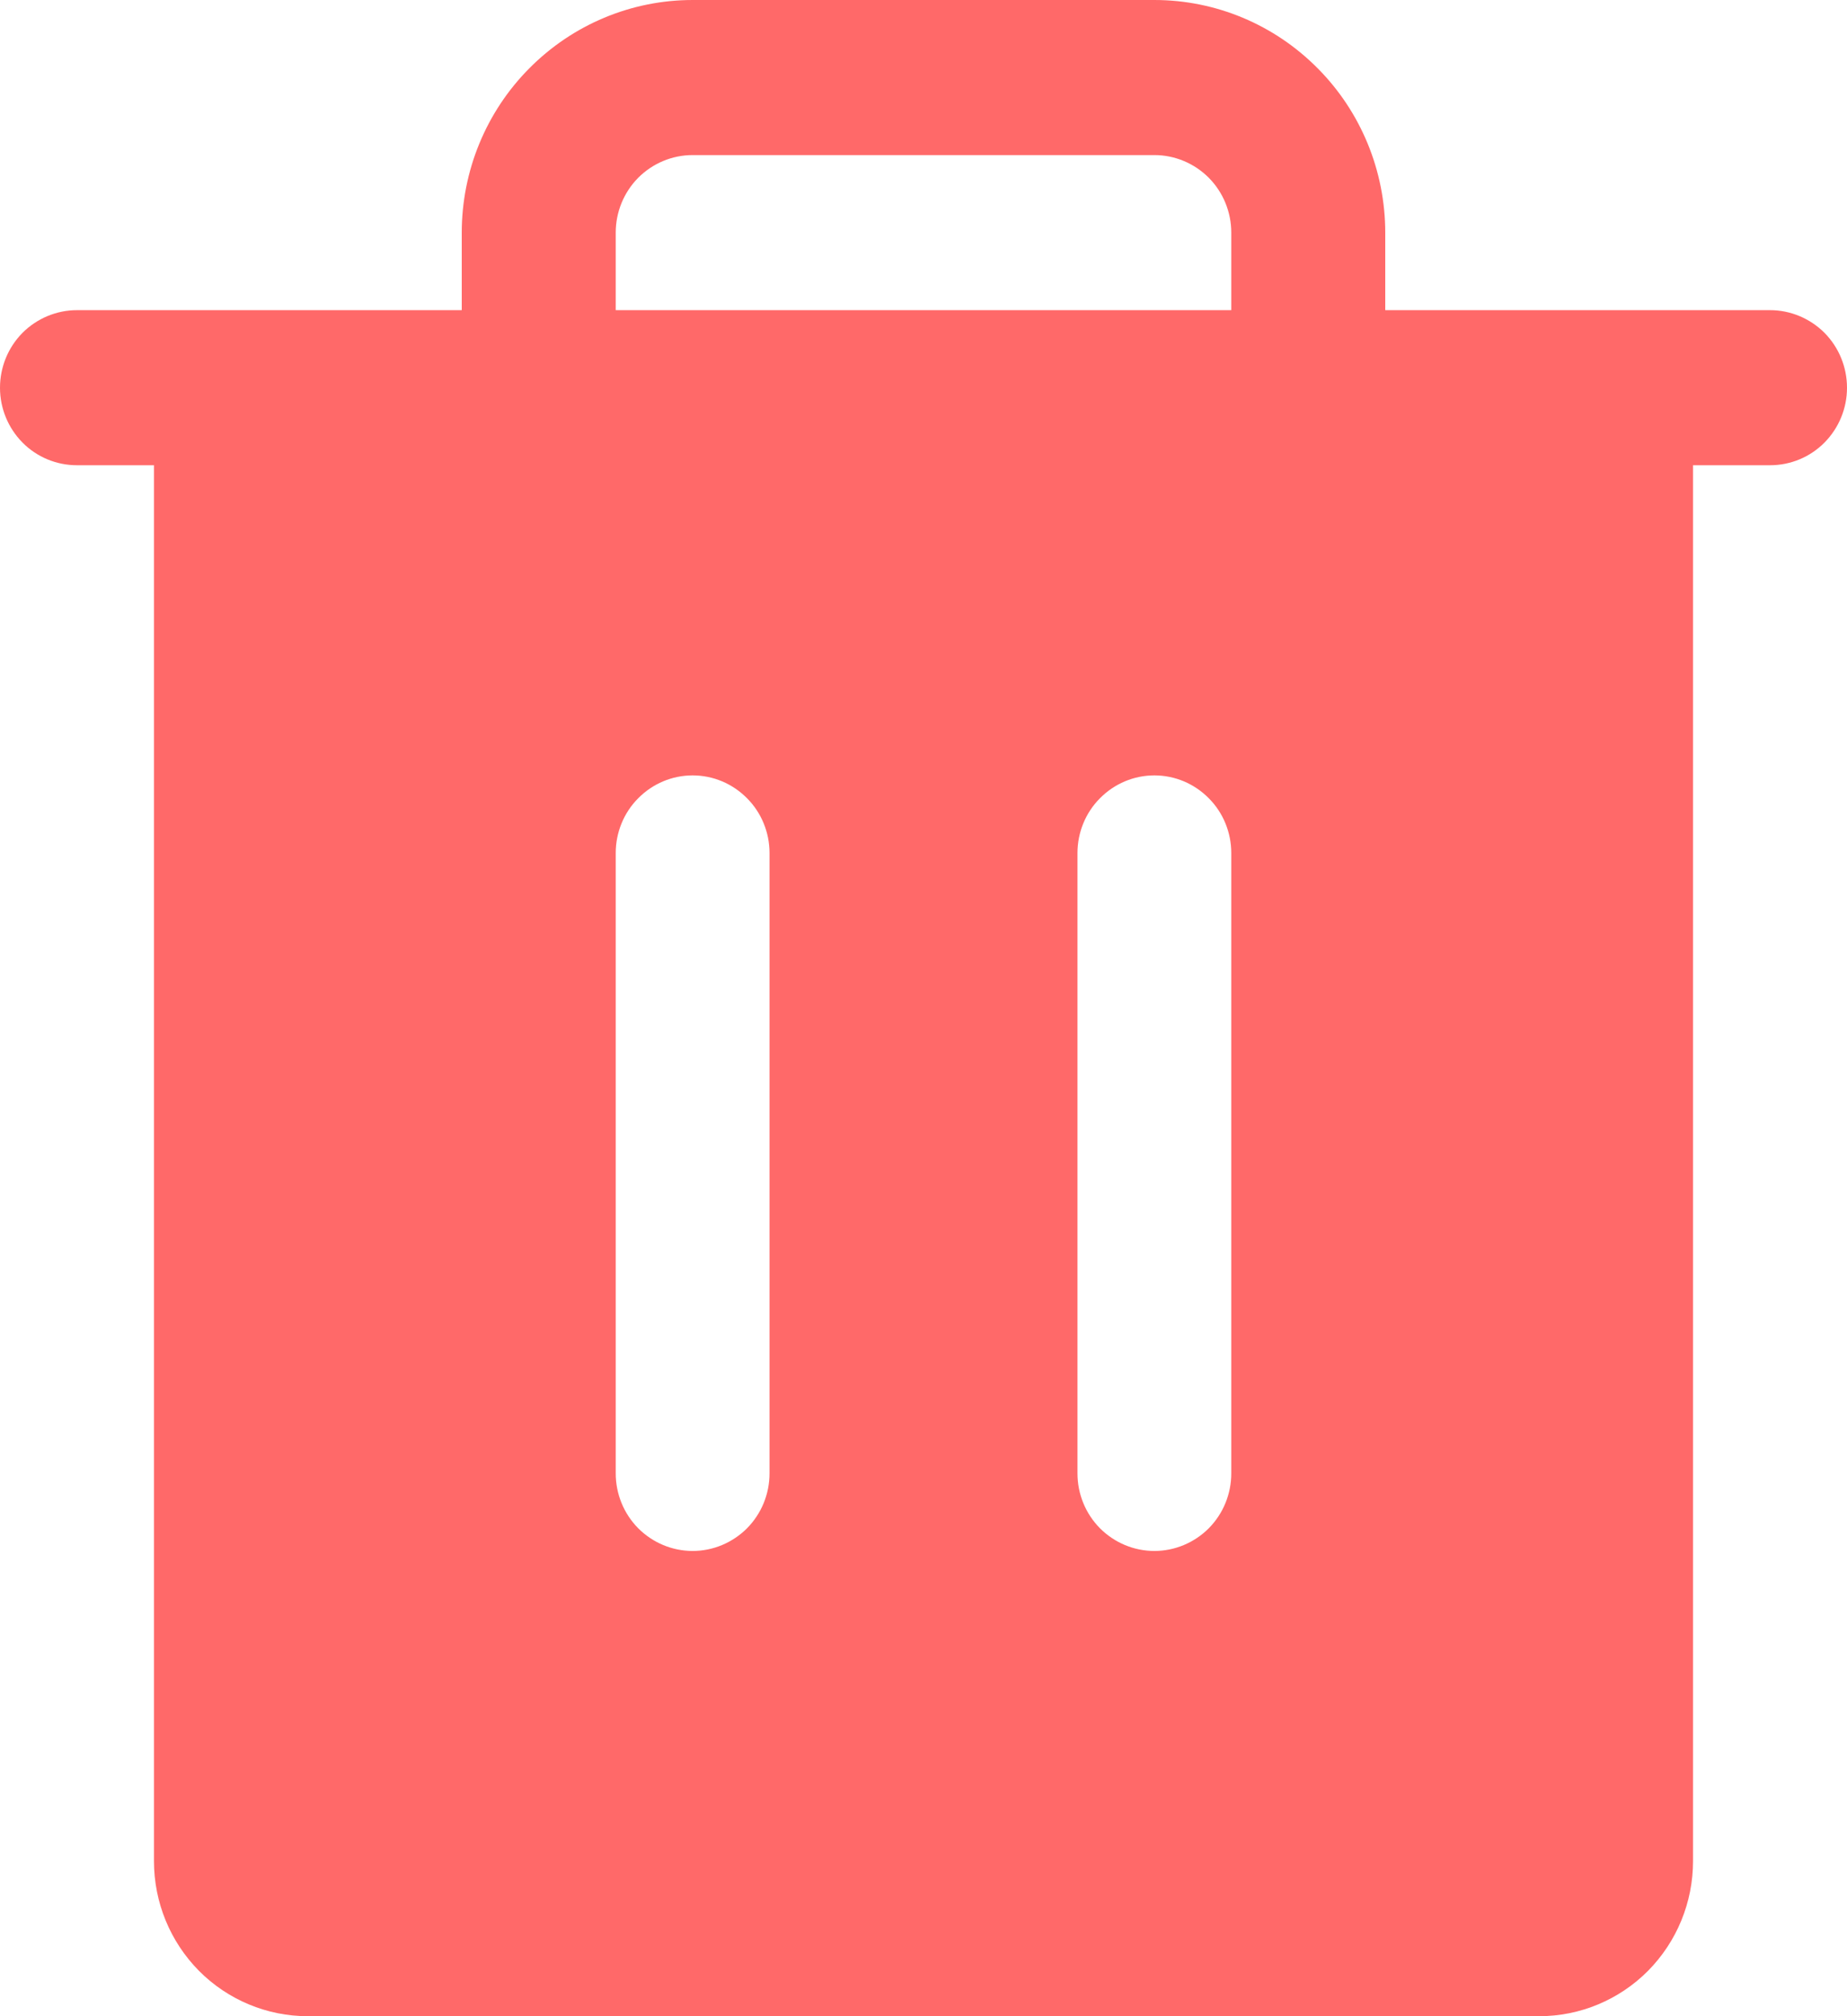 <svg width="11" height="12" viewBox="0 0 11 12" fill="none" xmlns="http://www.w3.org/2000/svg">
<g id="Vector">
<path id="Vector_2" d="M10.542 1.846H8.25V1.385C8.25 1.017 8.105 0.665 7.847 0.406C7.589 0.146 7.24 0 6.875 0H4.125C3.76 0 3.411 0.146 3.153 0.406C2.895 0.665 2.75 1.017 2.75 1.385V1.846H0.458C0.337 1.846 0.22 1.895 0.134 1.981C0.048 2.068 0 2.185 0 2.308C0 2.43 0.048 2.547 0.134 2.634C0.22 2.721 0.337 2.769 0.458 2.769H0.917V11.077C0.917 11.322 1.013 11.556 1.185 11.73C1.357 11.903 1.59 12 1.833 12H9.167C9.41 12 9.643 11.903 9.815 11.73C9.987 11.556 10.083 11.322 10.083 11.077V2.769H10.542C10.663 2.769 10.78 2.721 10.866 2.634C10.952 2.547 11 2.43 11 2.308C11 2.185 10.952 2.068 10.866 1.981C10.78 1.895 10.663 1.846 10.542 1.846ZM4.583 8.769C4.583 8.892 4.535 9.009 4.449 9.096C4.363 9.182 4.247 9.231 4.125 9.231C4.003 9.231 3.887 9.182 3.801 9.096C3.715 9.009 3.667 8.892 3.667 8.769V5.077C3.667 4.955 3.715 4.837 3.801 4.751C3.887 4.664 4.003 4.615 4.125 4.615C4.247 4.615 4.363 4.664 4.449 4.751C4.535 4.837 4.583 4.955 4.583 5.077V8.769ZM7.333 8.769C7.333 8.892 7.285 9.009 7.199 9.096C7.113 9.182 6.997 9.231 6.875 9.231C6.753 9.231 6.637 9.182 6.551 9.096C6.465 9.009 6.417 8.892 6.417 8.769V5.077C6.417 4.955 6.465 4.837 6.551 4.751C6.637 4.664 6.753 4.615 6.875 4.615C6.997 4.615 7.113 4.664 7.199 4.751C7.285 4.837 7.333 4.955 7.333 5.077V8.769ZM7.333 1.846H3.667V1.385C3.667 1.262 3.715 1.145 3.801 1.058C3.887 0.972 4.003 0.923 4.125 0.923H6.875C6.997 0.923 7.113 0.972 7.199 1.058C7.285 1.145 7.333 1.262 7.333 1.385V1.846Z" fill="#FF6969"/>
</g>
</svg>
